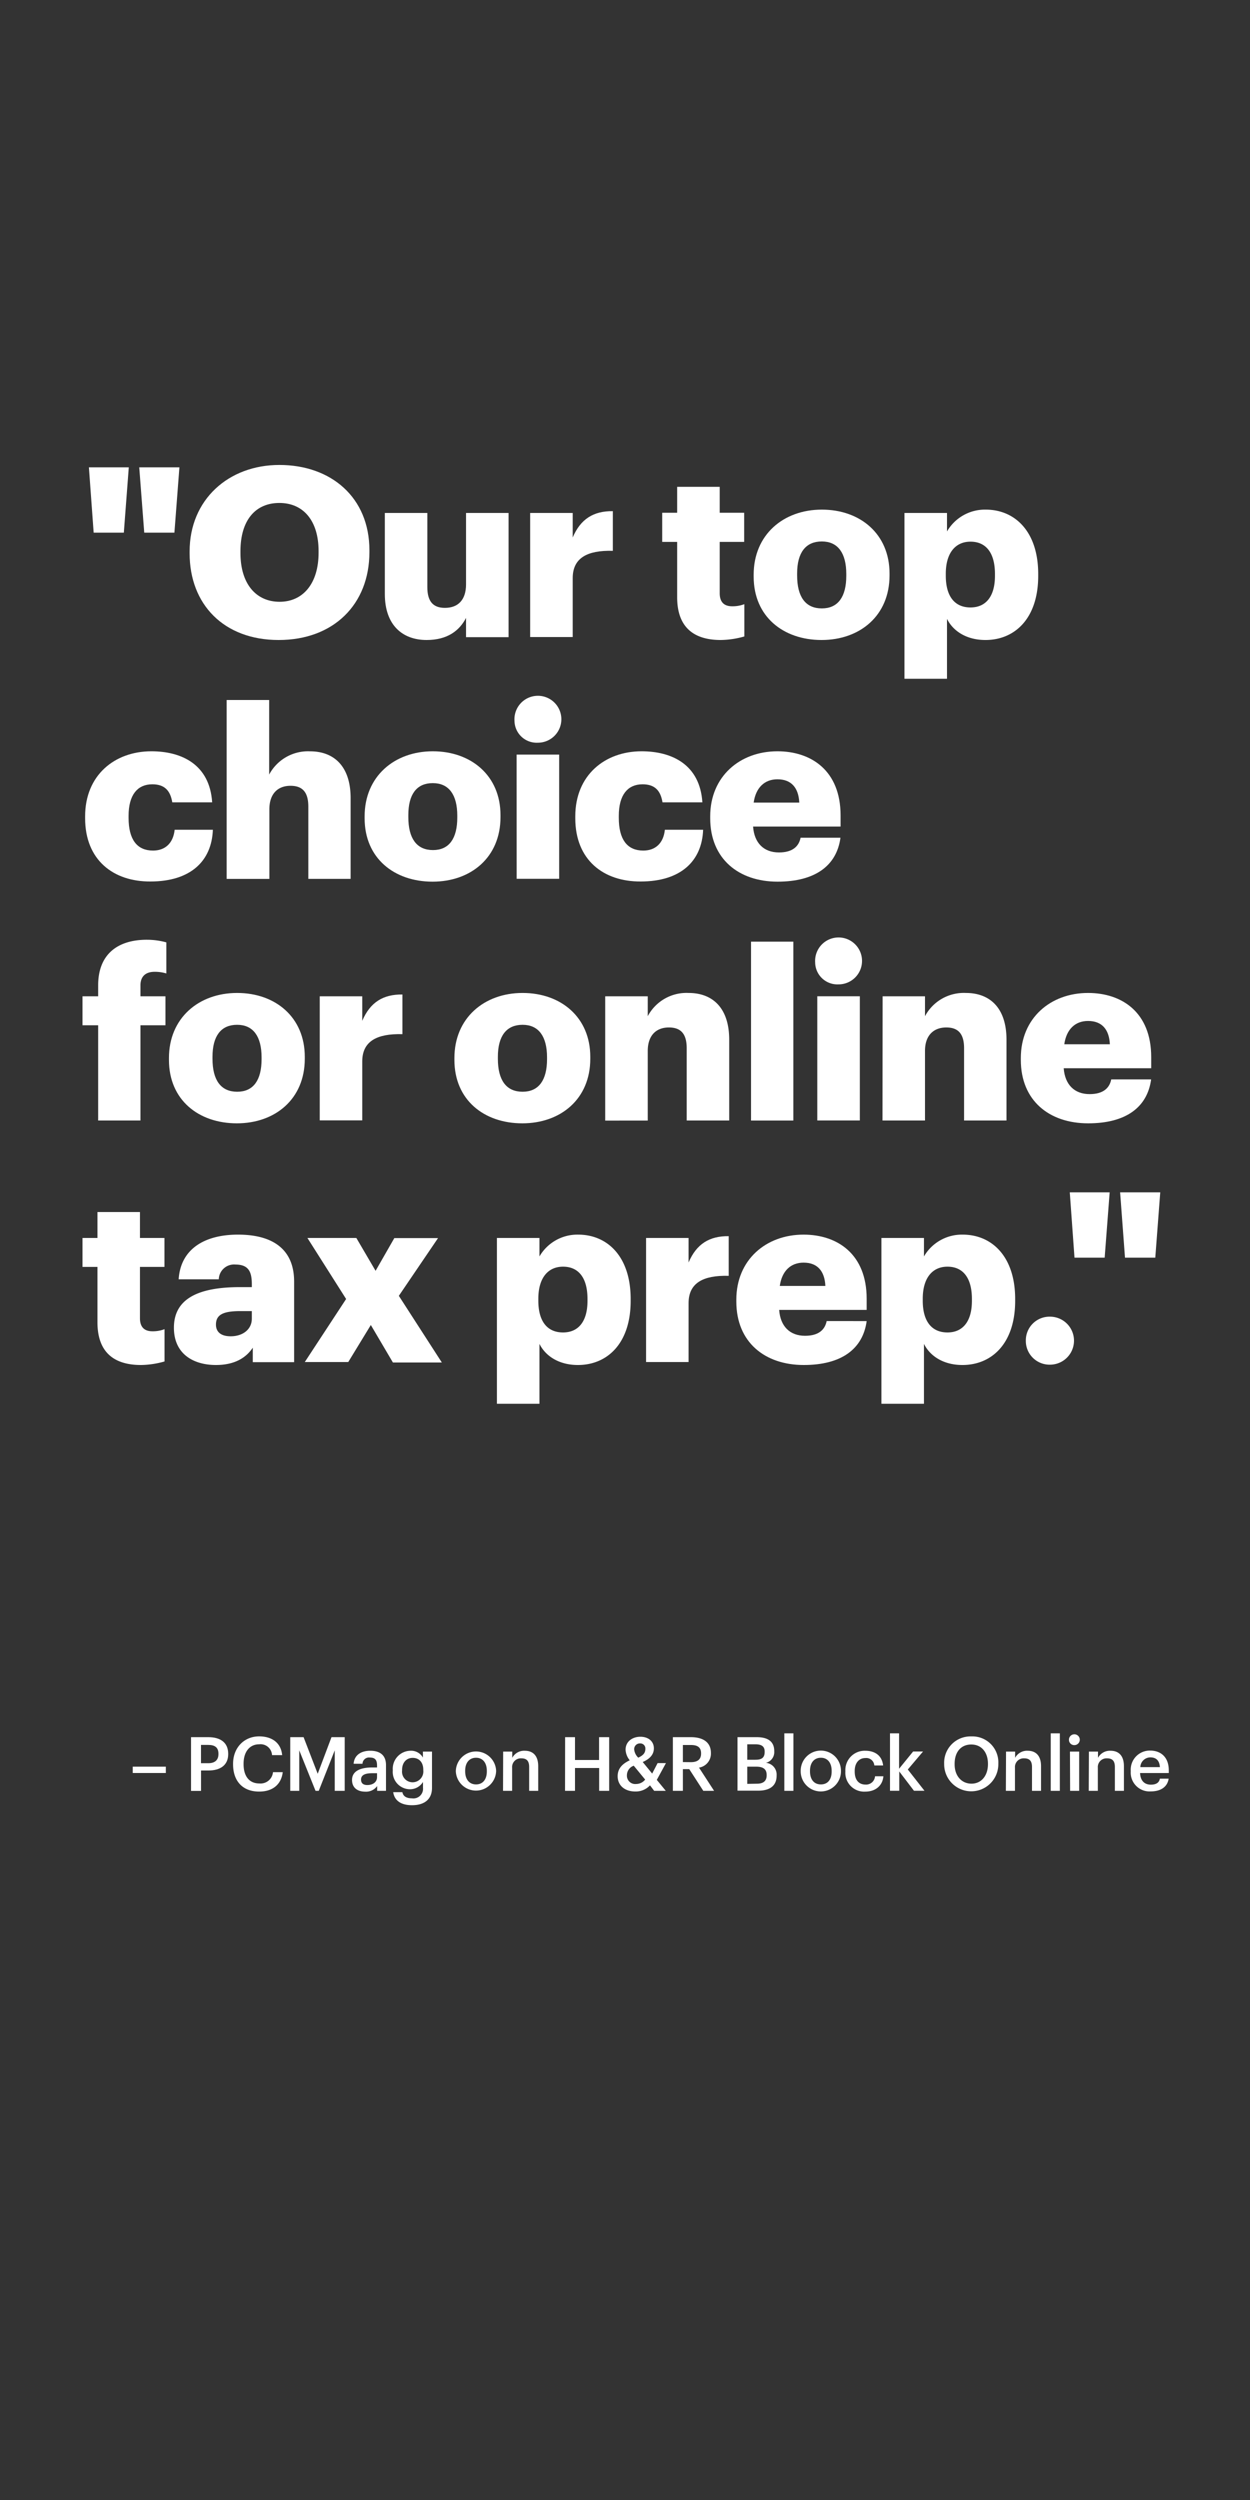 <svg xmlns="http://www.w3.org/2000/svg" viewBox="0 0 300 600"><rect x="0" y="0" width="300" height="600" fill="#333333" stroke="none"/><title>H27</title><g id="Layer_2" data-name="Layer 2"><g id="Rect"><rect width="300" height="600" fill="none"/></g><g id="H27"><g id="_Text_Layer_7" data-name="&lt;Text Layer&gt; 7"><path d="M21.34,112.16h9.57l-1.19,15.68H22.48Zm12.08,0h9.64l-1.2,15.68H34.62Z" fill="#fff"/><path d="M45.51,132.8v-.46c0-12.43,9.34-20.75,21.54-20.75,12.43,0,21.61,7.81,21.61,20.47v.45c0,12.54-8.61,21.09-21.78,21.09S45.51,145.05,45.51,132.8Zm30.95-.12v-.45c0-7.24-3.65-11.52-9.41-11.52s-9.34,4.16-9.34,11.57v.46c0,7.41,3.76,11.69,9.4,11.69S76.46,140,76.46,132.68Z" fill="#fff"/><path d="M92.36,142.55V123.11h10.2v17.78c0,3.37,1.31,5,4.22,5,3.08,0,5.07-1.83,5.07-5.64V123.11h10.21v29.81H111.85V148.3c-1.59,3.08-4.5,5.3-9.46,5.3C96.63,153.6,92.36,150.07,92.36,142.55Z" fill="#fff"/><path d="M127.24,123.11h10.21V129c1.88-4.44,5-6.38,9.63-6.32v9.52c-6.21-.17-9.63,1.76-9.63,6.55v14.14H127.24Z" fill="#fff"/><path d="M162.52,143.34V130.06h-3.59v-7h3.59v-6.22h10.21v6.22h5.87v7h-5.87v12.31c0,2.17,1.08,3.14,3,3.14a7.82,7.82,0,0,0,2.91-.51v7.75a21.53,21.53,0,0,1-5.65.85C166.29,153.6,162.52,150.35,162.52,143.34Z" fill="#fff"/><path d="M180.88,138.38v-.45c0-9.58,7.12-15.62,16.36-15.62s16.25,5.87,16.25,15.33v.46c0,9.69-7.13,15.5-16.31,15.5S180.88,148,180.88,138.38Zm22.23-.17v-.45c0-5-2-7.81-5.87-7.81s-5.93,2.68-5.93,7.69v.46c0,5.13,2,7.92,5.93,7.92S203.11,143.17,203.11,138.21Z" fill="#fff"/><path d="M217.07,123.11h10.21v4.44a10.52,10.52,0,0,1,9.29-5.24c7,0,12.6,5.24,12.6,15.45v.45c0,10.26-5.65,15.39-12.66,15.39-4.5,0-7.75-2.1-9.23-5.07V162.9H217.07Zm21.72,15.1v-.45c0-5.25-2.28-7.76-5.87-7.76s-5.93,2.68-5.93,7.7v.46c0,5.07,2.22,7.63,5.93,7.63S238.79,143.12,238.79,138.21Z" fill="#fff"/><path d="M20.43,196.38v-.45c0-9.92,7.12-15.62,15.9-15.62,7.3,0,14,3.19,14.59,12.25H41.35c-.46-2.79-1.83-4.33-4.79-4.33-3.59,0-5.7,2.57-5.7,7.58v.46c0,5.19,2,7.87,5.87,7.87,2.85,0,4.84-1.71,5.19-5h9.17c-.28,7.52-5.35,12.42-15,12.42C27.21,211.6,20.43,206.42,20.43,196.38Z" fill="#fff"/><path d="M54.4,168H64.6v17.9a10.55,10.55,0,0,1,9.81-5.58c5.75,0,9.74,3.59,9.74,11.23v19.38H74V193.59c0-3.36-1.31-5-4.28-5s-5.07,1.83-5.07,5.65v16.7H54.4Z" fill="#fff"/><path d="M87.51,196.38v-.45c0-9.58,7.13-15.62,16.36-15.62s16.25,5.87,16.25,15.33v.46c0,9.69-7.12,15.5-16.3,15.5S87.51,206,87.51,196.38Zm22.24-.17v-.45c0-5-2-7.81-5.88-7.81S98,190.63,98,195.64v.46c0,5.13,2,7.92,5.92,7.92S109.75,201.17,109.75,196.21Z" fill="#fff"/><path d="M123.48,173a5.63,5.63,0,1,1,5.59,5.25A5.32,5.32,0,0,1,123.48,173Zm.51,8.1H134.2v29.81H124Z" fill="#fff"/><path d="M138.07,196.38v-.45c0-9.92,7.13-15.62,15.91-15.62,7.29,0,14,3.19,14.59,12.25H159c-.45-2.79-1.82-4.33-4.78-4.33-3.6,0-5.71,2.57-5.71,7.58v.46c0,5.19,2,7.87,5.88,7.87,2.85,0,4.84-1.71,5.18-5h9.18c-.28,7.52-5.36,12.42-15,12.42C144.86,211.6,138.07,206.42,138.07,196.38Z" fill="#fff"/><path d="M170.45,196.38v-.45c0-9.58,7.12-15.62,16.13-15.62,8.15,0,15.16,4.67,15.16,15.39v2.68h-21c.28,3.93,2.56,6.21,6.21,6.21,3.36,0,4.79-1.54,5.19-3.53h9.57c-.91,6.73-6.1,10.54-15.1,10.54C177.29,211.6,170.45,206.13,170.45,196.38Zm21.38-3.76c-.18-3.59-1.94-5.59-5.25-5.59-3.08,0-5.19,2-5.7,5.59Z" fill="#fff"/><path d="M23.56,246.06H19.8v-6.95h3.76v-2.63c0-7.41,4.62-10.94,11.69-10.94a17.82,17.82,0,0,1,4.67.63v7.46a9.61,9.61,0,0,0-2.79-.4c-2.4,0-3.42,1.32-3.42,3.25v2.63h6v6.95h-6v22.86H23.56Z" fill="#fff"/><path d="M40.55,254.38v-.45c0-9.58,7.12-15.62,16.36-15.62s16.24,5.87,16.24,15.33v.46c0,9.69-7.12,15.5-16.3,15.5S40.55,264,40.55,254.38Zm22.23-.17v-.45c0-5-2-7.81-5.87-7.81S51,248.63,51,253.64v.46c0,5.13,2,7.92,5.93,7.92S62.78,259.17,62.78,254.21Z" fill="#fff"/><path d="M76.74,239.11h10.2V245c1.89-4.44,5-6.38,9.64-6.32v9.52c-6.21-.17-9.64,1.76-9.64,6.55v14.14H76.74Z" fill="#fff"/><path d="M109.06,254.38v-.45c0-9.58,7.12-15.62,16.36-15.62s16.25,5.87,16.25,15.33v.46c0,9.69-7.13,15.5-16.31,15.5S109.06,264,109.06,254.38Zm22.23-.17v-.45c0-5-2-7.81-5.87-7.81s-5.93,2.68-5.93,7.69v.46c0,5.13,2,7.92,5.93,7.92S131.29,259.17,131.29,254.21Z" fill="#fff"/><path d="M145.25,239.11h10.21v4.78a10.52,10.52,0,0,1,9.8-5.58c5.76,0,9.75,3.59,9.75,11.23v19.38h-10.2V251.59c0-3.36-1.31-5-4.28-5s-5.07,1.83-5.07,5.65v16.7H145.25Z" fill="#fff"/><path d="M180.25,226H190.4v42.93H180.25Z" fill="#fff"/><path d="M195.64,231a5.63,5.63,0,1,1,5.59,5.25A5.33,5.33,0,0,1,195.64,231Zm.51,8.1h10.21v29.81H196.15Z" fill="#fff"/><path d="M211.83,239.11H222v4.78a10.55,10.55,0,0,1,9.81-5.58c5.76,0,9.75,3.59,9.75,11.23v19.38H231.38V251.59c0-3.36-1.31-5-4.27-5S222,248.4,222,252.22v16.7h-10.2Z" fill="#fff"/><path d="M245,254.38v-.45c0-9.58,7.12-15.62,16.13-15.62,8.15,0,15.16,4.67,15.16,15.39v2.68h-21c.29,3.93,2.57,6.21,6.22,6.21,3.36,0,4.79-1.54,5.19-3.53h9.57c-.91,6.73-6.1,10.54-15.11,10.54C251.79,269.6,245,264.13,245,254.38Zm21.37-3.76c-.17-3.59-1.94-5.59-5.24-5.59-3.08,0-5.19,2-5.7,5.59Z" fill="#fff"/><path d="M23.39,317.34V304.06H19.8v-6.95h3.59v-6.22h10.2v6.22h5.88v6.95H33.59v12.31c0,2.17,1.09,3.14,3,3.14a7.77,7.77,0,0,0,2.9-.51v7.75a21.52,21.52,0,0,1-5.64.85C27.15,327.6,23.39,324.36,23.39,317.34Z" fill="#fff"/><path d="M41.74,318.65c0-7,5.93-9.74,15.85-9.74h2.85v-.69c0-2.85-.68-4.73-3.93-4.73a3.66,3.66,0,0,0-4,3.54H42.88c.46-7.19,6.1-10.72,14.25-10.72s13.46,3.36,13.46,11.28v19.33H60.67v-3.48c-1.43,2.17-4.05,4.16-8.84,4.16C46.47,327.6,41.74,325,41.74,318.65Zm18.7-2.16v-1.83H57.76c-4.1,0-5.93.8-5.93,3.25,0,1.71,1.14,2.8,3.54,2.8C58.27,320.71,60.44,319.05,60.44,316.49Z" fill="#fff"/><path d="M83.07,311.76l-9.29-14.65H85.52L90.14,305l4.5-7.86h10.49L95.72,311l10.32,16H94.3L89,318l-5.42,8.89H73.15Z" fill="#fff"/><path d="M119.26,297.11h10.21v4.44a10.51,10.51,0,0,1,9.29-5.24c7,0,12.6,5.24,12.6,15.45v.45c0,10.26-5.65,15.39-12.66,15.39-4.5,0-7.75-2.1-9.23-5.07V336.9H119.26ZM141,312.21v-.45c0-5.25-2.28-7.76-5.87-7.76s-5.93,2.68-5.93,7.7v.46c0,5.07,2.22,7.63,5.93,7.63S141,317.12,141,312.21Z" fill="#fff"/><path d="M155.06,297.11h10.2V303c1.88-4.44,5-6.38,9.63-6.32v9.52c-6.21-.17-9.63,1.76-9.63,6.55v14.14h-10.2Z" fill="#fff"/><path d="M176.72,312.38v-.45c0-9.58,7.12-15.62,16.13-15.62C201,296.31,208,301,208,311.7v2.68H187c.28,3.93,2.56,6.21,6.21,6.21,3.36,0,4.79-1.54,5.19-3.53H208c-.91,6.73-6.1,10.54-15.1,10.54C183.56,327.6,176.72,322.13,176.72,312.38Zm21.37-3.76c-.17-3.59-1.93-5.59-5.24-5.59-3.08,0-5.19,2-5.7,5.59Z" fill="#fff"/><path d="M211.54,297.11h10.21v4.44a10.52,10.52,0,0,1,9.29-5.24c7,0,12.6,5.24,12.6,15.45v.45c0,10.26-5.65,15.39-12.66,15.39-4.5,0-7.75-2.1-9.23-5.07V336.9H211.54Zm21.72,15.1v-.45c0-5.25-2.28-7.76-5.87-7.76s-5.93,2.68-5.93,7.7v.46c0,5.07,2.23,7.63,5.93,7.63S233.26,317.12,233.26,312.21Z" fill="#fff"/><path d="M246.2,321.79A5.69,5.69,0,0,1,252,316a5.76,5.76,0,1,1,0,11.52A5.69,5.69,0,0,1,246.2,321.79Z" fill="#fff"/><path d="M256.75,286.16h9.57l-1.2,15.68h-7.24Zm12.08,0h9.63l-1.19,15.68H270Z" fill="#fff"/></g><g id="_PCMag_on_H_R_Block_Online" data-name="– PCMag on H&amp;R Block Online"><path d="M31.86,424H39.8v1.52H31.86Z" fill="#fff"/><path d="M45.85,416.92H50c2.88,0,4.77,1.28,4.77,4V421c0,2.71-2,3.92-4.72,3.92h-1.8v4.9H45.85ZM50,423.17c1.58,0,2.43-.77,2.43-2.19v-.08c0-1.53-.9-2.12-2.43-2.12H48.24v4.39Z" fill="#fff"/><path d="M55.94,423.44v-.14c0-3.87,2.67-6.57,6.25-6.57,3,0,5.24,1.47,5.53,4.5H65.29a2.76,2.76,0,0,0-3.08-2.6c-2.27,0-3.75,1.77-3.75,4.65v.14c0,2.9,1.39,4.61,3.77,4.61a3,3,0,0,0,3.29-2.71h2.34c-.38,3.09-2.57,4.66-5.63,4.66C58.19,430,55.94,427.4,55.94,423.44Z" fill="#fff"/><path d="M69.66,416.92h3.2l3.39,8.79,3.31-8.79h3.17V429.8H80.34v-9.72L76.5,429.8h-.77l-3.91-9.72v9.72H69.66Z" fill="#fff"/><path d="M84.49,427.19c0-2.2,2.13-3,4.83-3h1.17v-.49c0-1.26-.43-1.89-1.71-1.89A1.56,1.56,0,0,0,87,423.3H84.87c.18-2.2,1.93-3.12,4-3.12s3.77.87,3.77,3.44v6.18H90.52v-1.15A3.27,3.27,0,0,1,87.64,430C85.91,430,84.49,429.15,84.49,427.19Zm6-.69v-.93H89.37c-1.66,0-2.72.38-2.72,1.53,0,.79.43,1.31,1.51,1.31C89.5,428.41,90.49,427.71,90.49,426.5Z" fill="#fff"/><path d="M94.37,430.12h2.2c.18.94.9,1.48,2.32,1.48a2.31,2.31,0,0,0,2.63-2.54v-1.39a3.66,3.66,0,0,1-3.08,1.75,4.15,4.15,0,0,1-4.17-4.48v-.13a4.33,4.33,0,0,1,4.23-4.63,3.25,3.25,0,0,1,3,1.64v-1.44h2.18v8.72c0,2.77-1.87,4.15-4.79,4.15S94.63,431.92,94.37,430.12Zm7.22-5.25v-.13c0-1.78-1-2.85-2.54-2.85s-2.55,1.17-2.55,2.88v.15A2.54,2.54,0,0,0,99,427.75,2.59,2.59,0,0,0,101.59,424.87Z" fill="#fff"/><path d="M109.4,425.19V425a4.84,4.84,0,0,1,9.67-.05v.14a4.84,4.84,0,0,1-9.67.06Zm7.44,0V425c0-1.95-1-3.14-2.59-3.14s-2.61,1.17-2.61,3.12v.14c0,1.93,1,3.14,2.61,3.14S116.84,427.08,116.84,425.15Z" fill="#fff"/><path d="M120.76,420.38h2.18v1.5a3.24,3.24,0,0,1,3-1.7c1.89,0,3.23,1.1,3.23,3.7v5.92H127v-5.73c0-1.42-.58-2.07-1.88-2.07a2.09,2.09,0,0,0-2.21,2.25v5.55h-2.18Z" fill="#fff"/><path d="M135.63,416.92H138v5.48h5.78v-5.48h2.42V429.8H143.8v-5.48H138v5.48h-2.39Z" fill="#fff"/><path d="M157.63,427.17l2.16,2.63H157L156,428.48a4.64,4.64,0,0,1-3.53,1.48c-2.5,0-4.23-1.42-4.23-3.67,0-1.89,1.17-3,2.9-3.82a4.31,4.31,0,0,1-1-2.54c0-2,1.68-3.11,3.55-3.11s3.24,1.06,3.24,2.79c0,1.49-1,2.55-2.68,3.27l2.27,2.78,1.31-2.52h2Zm-2.79-.07-2.74-3.33a2.43,2.43,0,0,0-1.64,2.28,2,2,0,0,0,2.22,2.11A2.79,2.79,0,0,0,154.84,427.1Zm-1.66-5.26c1.21-.56,1.71-1.13,1.71-2.14a1.21,1.21,0,0,0-1.26-1.28,1.37,1.37,0,0,0-1.42,1.53A3.2,3.2,0,0,0,153.18,421.84Z" fill="#fff"/><path d="M161.49,416.92h4.33c2.82,0,4.8,1.16,4.8,3.79v.07a3.39,3.39,0,0,1-2.86,3.45l3.62,5.57h-2.59l-3.37-5.21h-1.53v5.21h-2.4Zm4.33,6c1.6,0,2.44-.68,2.44-2.05v-.07c0-1.48-.91-2-2.44-2h-1.93v4.1Z" fill="#fff"/><path d="M177,416.92h4.61c2.64,0,4.21,1,4.21,3.35v.08a2.64,2.64,0,0,1-2,2.73,2.83,2.83,0,0,1,2.57,3v.08c0,2.39-1.58,3.6-4.41,3.6H177Zm4.32,5.42c1.58,0,2.2-.57,2.2-1.89v-.07c0-1.22-.71-1.75-2.24-1.75h-1.94v3.71Zm.34,5.75c1.6,0,2.34-.72,2.34-2V426c0-1.33-.74-2-2.5-2h-2.16v4.13Z" fill="#fff"/><path d="M188.24,416h2.18V429.8h-2.18Z" fill="#fff"/><path d="M192.17,425.19V425a4.83,4.83,0,1,1,9.66-.05v.14a4.83,4.83,0,0,1-9.66.06Zm7.43,0V425c0-1.95-1-3.14-2.59-3.14s-2.61,1.17-2.61,3.12v.14c0,1.93.95,3.14,2.61,3.14S199.6,427.08,199.6,425.15Z" fill="#fff"/><path d="M202.89,425.21v-.15a4.64,4.64,0,0,1,4.76-4.88c2.09,0,4,.94,4.3,3.53h-2.11a1.94,1.94,0,0,0-2.16-1.78c-1.49,0-2.55,1.15-2.55,3.1v.14c0,2.05,1,3.13,2.61,3.13a2.15,2.15,0,0,0,2.27-2h2c-.16,2.16-1.8,3.69-4.35,3.69A4.51,4.51,0,0,1,202.89,425.21Z" fill="#fff"/><path d="M213.6,416h2.18v8.5l3.37-4.14h2.38l-3.66,4.32,4,5.1h-2.52l-3.53-4.63v4.63H213.6Z" fill="#fff"/><path d="M226.6,423.44v-.14a6.32,6.32,0,0,1,6.52-6.56,6.23,6.23,0,0,1,6.48,6.5v.15a6.5,6.5,0,1,1-13,.05Zm10.51,0v-.15c0-2.64-1.47-4.61-4-4.61s-4,1.86-4,4.63v.14c0,2.81,1.71,4.63,4.05,4.63S237.11,426.2,237.11,423.41Z" fill="#fff"/><path d="M241.45,420.38h2.18v1.5a3.24,3.24,0,0,1,3-1.7c1.89,0,3.22,1.1,3.22,3.7v5.92h-2.17v-5.73c0-1.42-.58-2.07-1.88-2.07a2.09,2.09,0,0,0-2.21,2.25v5.55h-2.18Z" fill="#fff"/><path d="M252.18,416h2.18V429.8h-2.18Z" fill="#fff"/><path d="M256.55,417.59a1.3,1.3,0,1,1,1.3,1.24A1.26,1.26,0,0,1,256.55,417.59Zm.24,2.79H259v9.42h-2.17Z" fill="#fff"/><path d="M261.34,420.38h2.18v1.5a3.24,3.24,0,0,1,3-1.7c1.89,0,3.22,1.1,3.22,3.7v5.92h-2.17v-5.73c0-1.42-.58-2.07-1.88-2.07a2.09,2.09,0,0,0-2.21,2.25v5.55h-2.18Z" fill="#fff"/><path d="M271.38,425.19V425a4.58,4.58,0,0,1,4.68-4.86c2.34,0,4.45,1.39,4.45,4.76v.63h-6.89c.07,1.78,1,2.79,2.59,2.79,1.31,0,2-.52,2.16-1.44h2.11c-.31,2-1.91,3.06-4.33,3.06A4.51,4.51,0,0,1,271.38,425.19Zm7-1.08c-.11-1.62-.94-2.34-2.29-2.34a2.42,2.42,0,0,0-2.41,2.34Z" fill="#fff"/></g></g></g></svg>